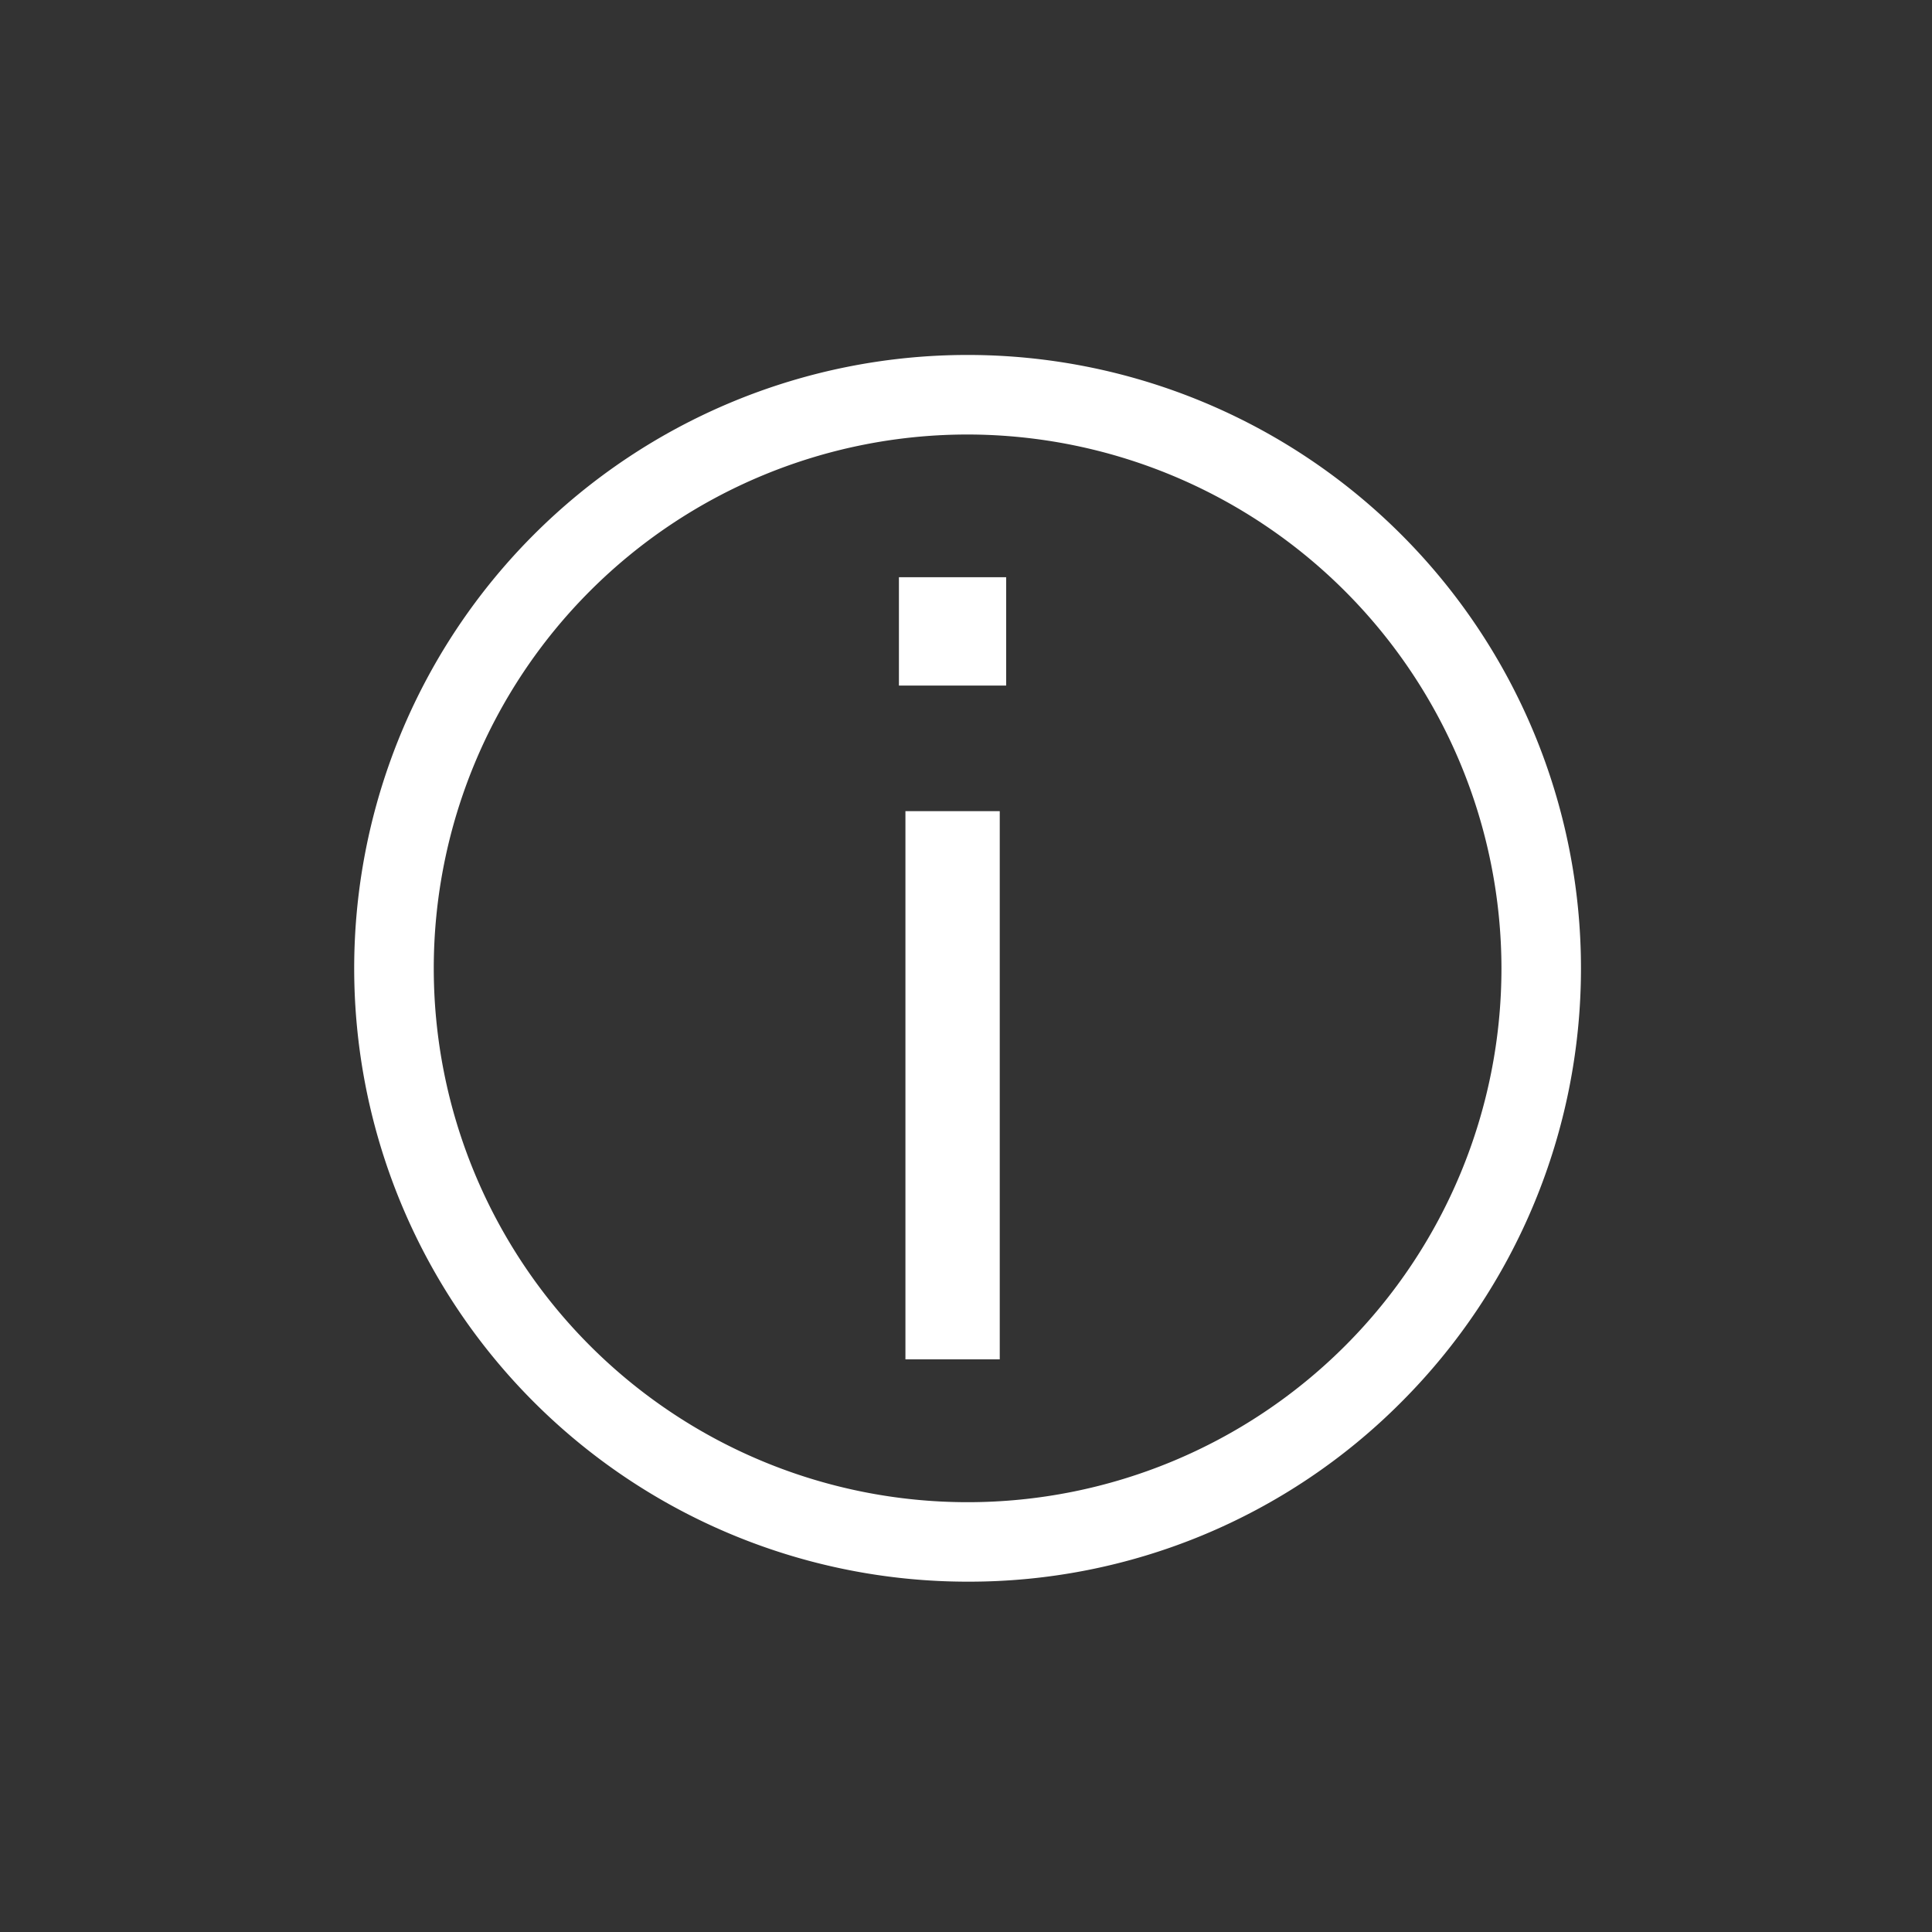 <svg xmlns="http://www.w3.org/2000/svg" width="60" height="60" viewBox="0 0 60 60">
  <rect x="0" y="0" width="60" height="60" fill="#333333" stroke="none"/>
  <g id="main_menu_ico7_o" transform="translate(11 12.025)">
    <path id="패스_699" data-name="패스 699" d="M19.049,38.095A19.048,19.048,0,0,1,5.579,5.578,19.049,19.049,0,0,1,32.519,32.518,18.926,18.926,0,0,1,19.049,38.095Zm0-35.626a16.579,16.579,0,1,0,16.58,16.58A16.6,16.6,0,0,0,19.049,2.469Z" transform="translate(0 -1)" fill="#fff"/>
    <path id="패스_700" data-name="패스 700" d="M9.708,3.735h3.33V7.1H9.708ZM9.91,11h2.929V28.025H9.91Z" transform="translate(7.209 2.166)" fill="#fff"/>
    <rect id="사각형_977" data-name="사각형 977" width="60" height="60" transform="translate(-11 -12.025)" fill="none"/>
  </g>
</svg>
